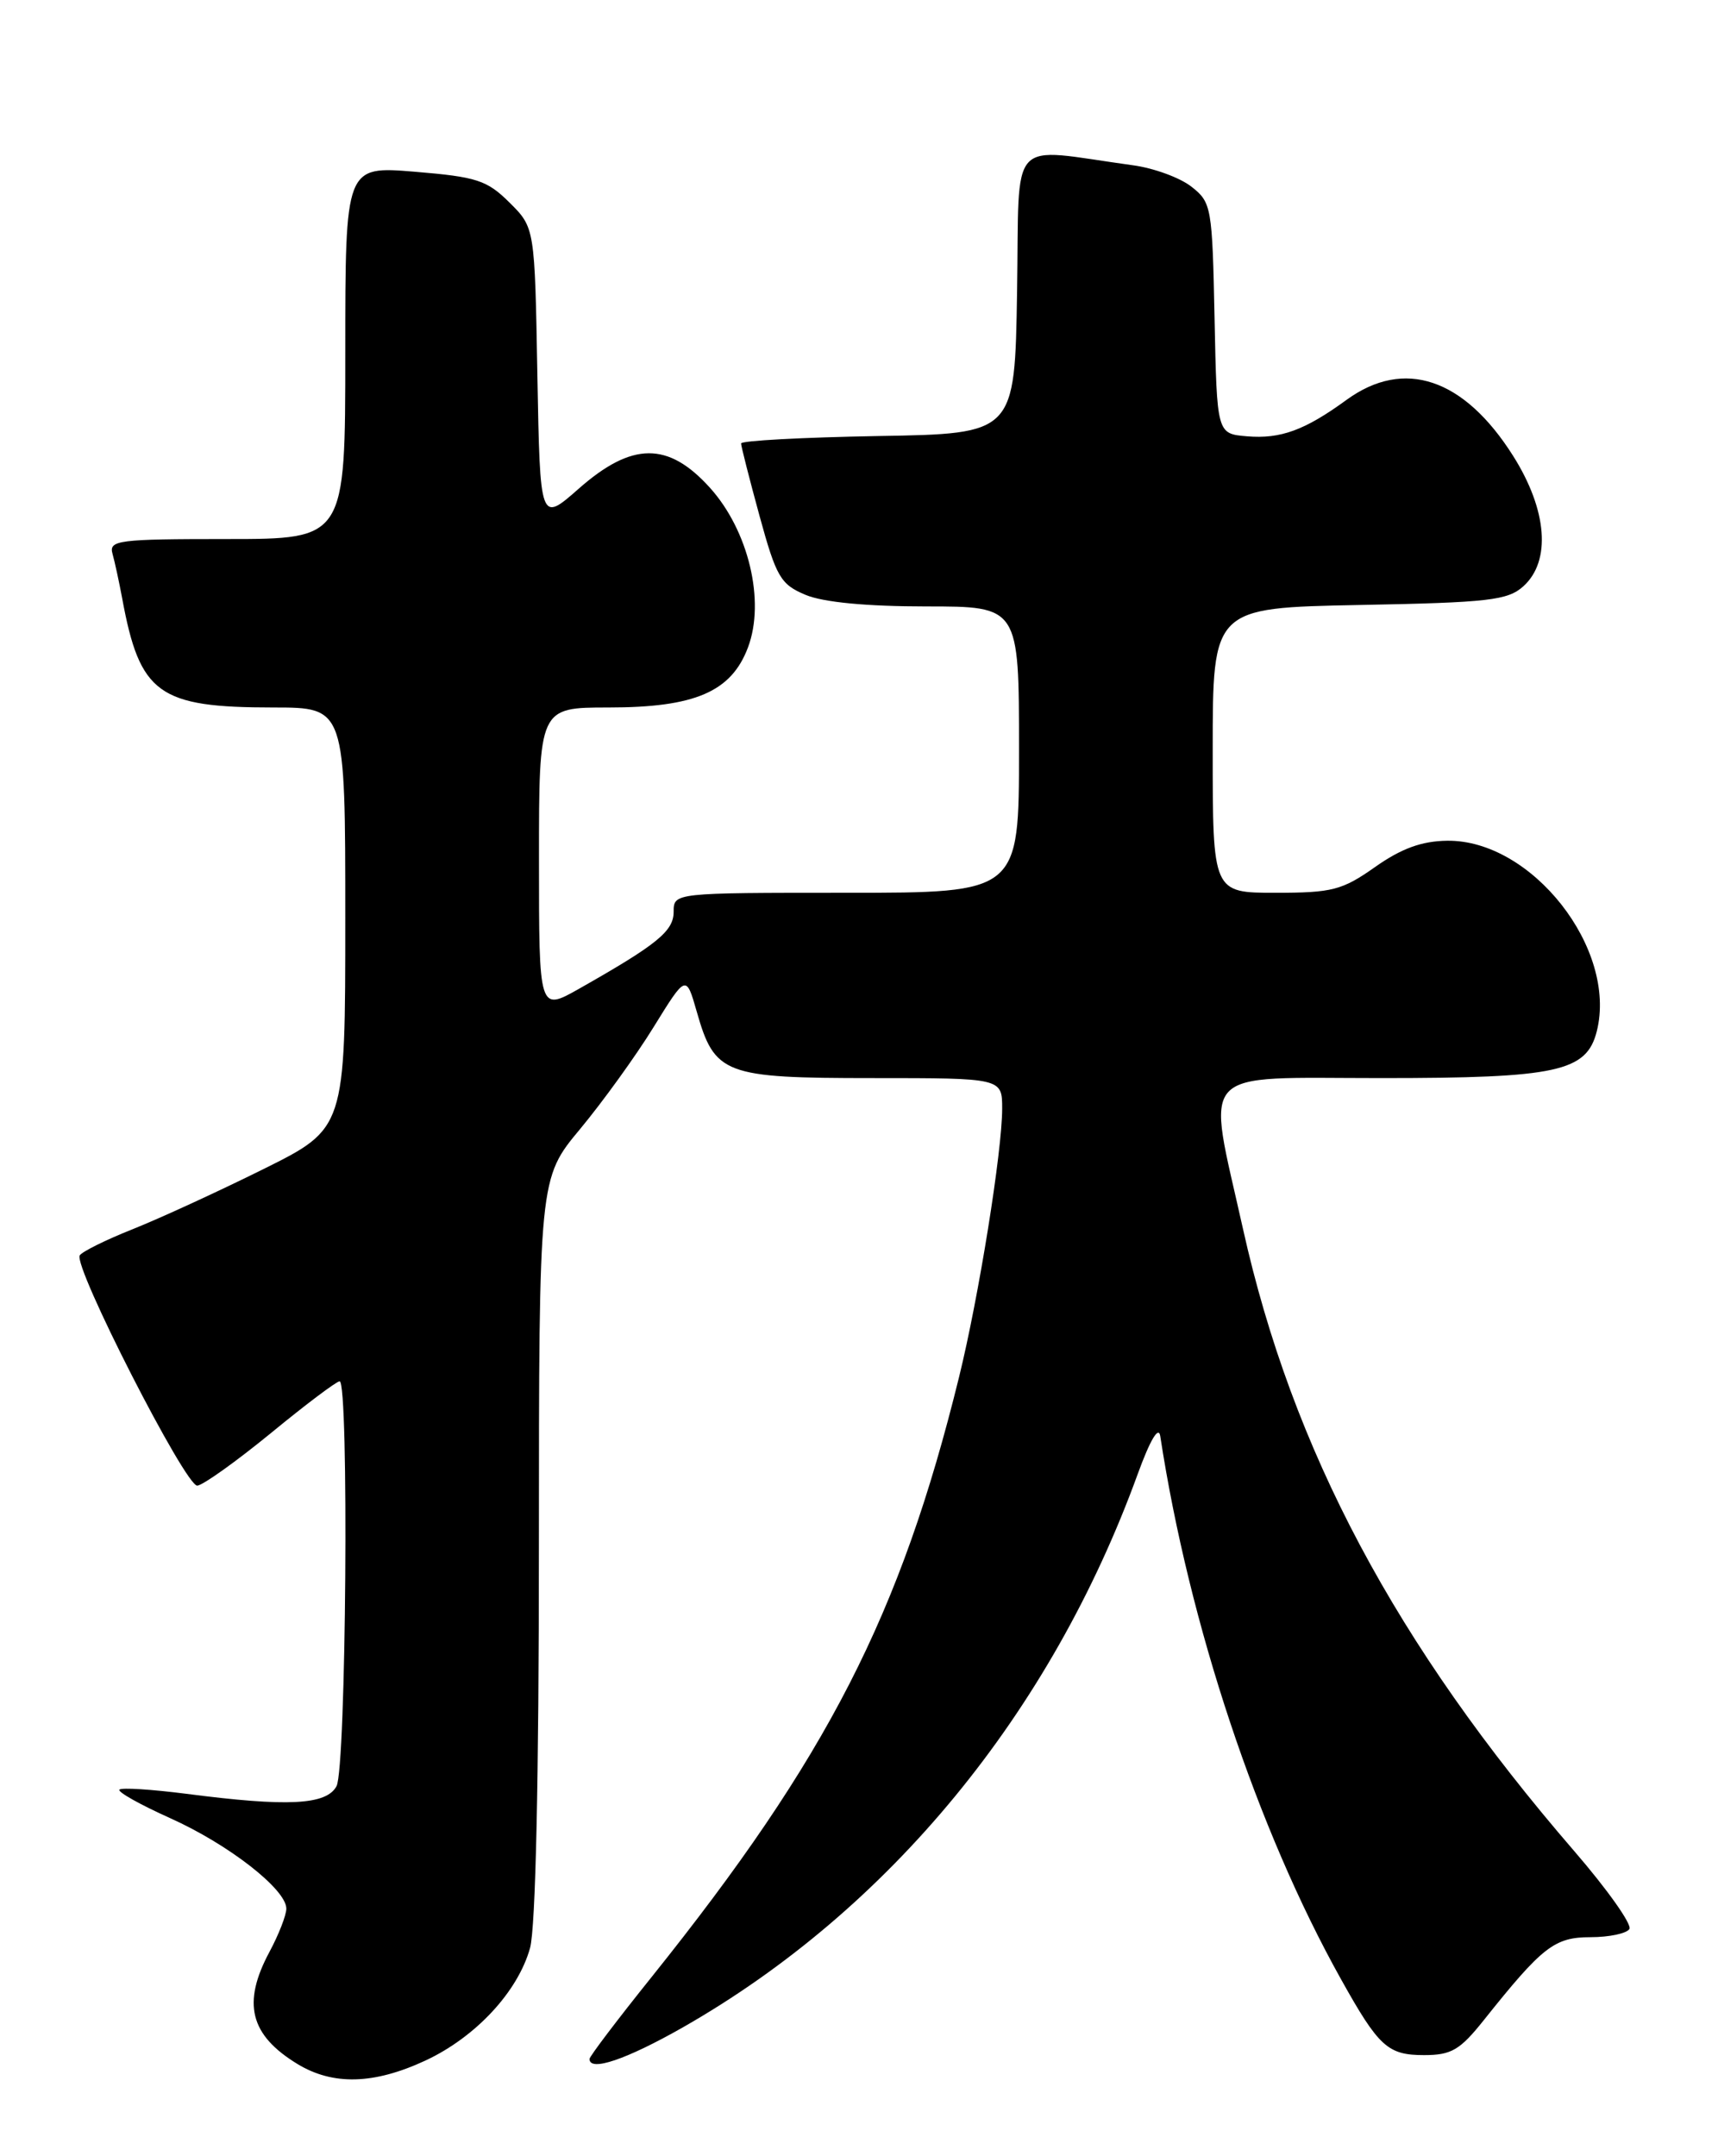 <?xml version="1.0" encoding="UTF-8" standalone="no"?>
<!DOCTYPE svg PUBLIC "-//W3C//DTD SVG 1.1//EN" "http://www.w3.org/Graphics/SVG/1.1/DTD/svg11.dtd" >
<svg xmlns="http://www.w3.org/2000/svg" xmlns:xlink="http://www.w3.org/1999/xlink" version="1.1" viewBox="0 0 204 256">
 <g >
 <path fill="currentColor"
d=" M 50.51 244.65 C 56.48 241.87 61.50 236.47 62.94 231.28 C 63.60 228.91 63.99 211.18 63.99 183.71 C 64.00 139.91 64.00 139.91 68.89 134.04 C 71.57 130.81 75.51 125.36 77.62 121.93 C 81.47 115.70 81.47 115.70 82.73 120.10 C 84.86 127.58 85.98 128.00 103.61 128.00 C 119.00 128.00 119.00 128.00 119.00 131.63 C 119.00 136.70 116.23 153.95 113.88 163.50 C 106.93 191.75 98.25 208.68 77.39 234.71 C 73.32 239.78 70.00 244.16 70.00 244.46 C 70.00 246.01 74.36 244.53 81.08 240.71 C 105.59 226.74 124.78 203.40 135.10 175.00 C 136.57 170.96 137.58 169.26 137.77 170.50 C 141.20 192.89 149.30 217.22 159.24 235.00 C 163.72 243.03 164.79 244.00 169.10 244.00 C 172.34 244.00 173.36 243.40 176.19 239.85 C 183.15 231.12 184.58 230.00 188.86 230.00 C 191.07 230.00 193.15 229.56 193.48 229.03 C 193.81 228.49 190.86 224.33 186.93 219.78 C 165.73 195.24 153.44 172.17 147.59 145.88 C 143.26 126.43 141.81 128.00 164.05 128.00 C 184.92 128.00 188.40 127.24 189.61 122.43 C 192.06 112.64 181.88 99.68 171.83 99.82 C 168.81 99.86 166.40 100.74 163.28 102.94 C 159.38 105.69 158.19 106.00 151.47 106.00 C 144.00 106.00 144.00 106.00 144.00 89.08 C 144.00 72.17 144.00 72.17 161.40 71.83 C 176.82 71.54 179.03 71.28 180.90 69.60 C 184.20 66.60 183.73 60.56 179.68 54.14 C 173.85 44.90 166.73 42.50 159.90 47.47 C 154.95 51.08 152.06 52.14 148.06 51.80 C 144.50 51.50 144.50 51.50 144.22 37.80 C 143.95 24.59 143.86 24.03 141.48 22.17 C 140.13 21.10 136.99 19.95 134.51 19.62 C 119.46 17.56 121.08 15.79 120.77 34.64 C 120.50 51.50 120.50 51.50 104.25 51.77 C 95.31 51.93 88.00 52.32 88.00 52.65 C 88.00 52.99 88.99 56.86 90.19 61.26 C 92.18 68.52 92.69 69.39 95.66 70.63 C 97.76 71.51 102.90 72.00 109.97 72.00 C 121.00 72.00 121.00 72.00 121.00 89.00 C 121.00 106.00 121.00 106.00 100.50 106.00 C 80.00 106.00 80.00 106.00 79.99 108.25 C 79.99 110.56 78.05 112.13 68.75 117.40 C 64.00 120.08 64.00 120.08 64.00 102.04 C 64.00 84.00 64.00 84.00 72.25 84.00 C 82.52 84.00 86.84 82.14 88.82 76.86 C 90.89 71.36 88.88 62.98 84.29 57.90 C 79.34 52.42 75.04 52.45 68.71 58.03 C 64.13 62.06 64.13 62.06 63.81 44.54 C 63.50 27.03 63.50 27.03 60.50 24.05 C 57.82 21.39 56.61 21.00 49.25 20.39 C 41.00 19.71 41.00 19.71 41.00 41.86 C 41.00 64.00 41.00 64.00 26.93 64.00 C 14.01 64.00 12.91 64.14 13.36 65.75 C 13.63 66.71 14.14 69.08 14.50 71.00 C 16.60 82.41 18.80 84.00 32.47 84.00 C 41.00 84.00 41.00 84.00 41.00 108.99 C 41.00 133.98 41.00 133.98 31.25 138.82 C 25.89 141.48 18.90 144.69 15.73 145.95 C 12.56 147.21 9.74 148.61 9.47 149.05 C 8.67 150.34 22.04 176.51 23.43 176.39 C 24.13 176.32 28.06 173.51 32.18 170.14 C 36.29 166.76 39.96 164.00 40.33 164.00 C 41.45 164.00 41.11 209.93 39.96 212.07 C 38.76 214.31 34.16 214.54 22.08 212.97 C 18.00 212.45 14.44 212.22 14.18 212.48 C 13.92 212.74 16.63 214.26 20.19 215.86 C 27.13 218.97 34.00 224.32 34.00 226.61 C 34.00 227.38 33.10 229.69 32.00 231.74 C 28.73 237.83 29.67 241.61 35.31 245.05 C 39.53 247.62 44.40 247.49 50.51 244.65 Z "/>
</g>
</svg>